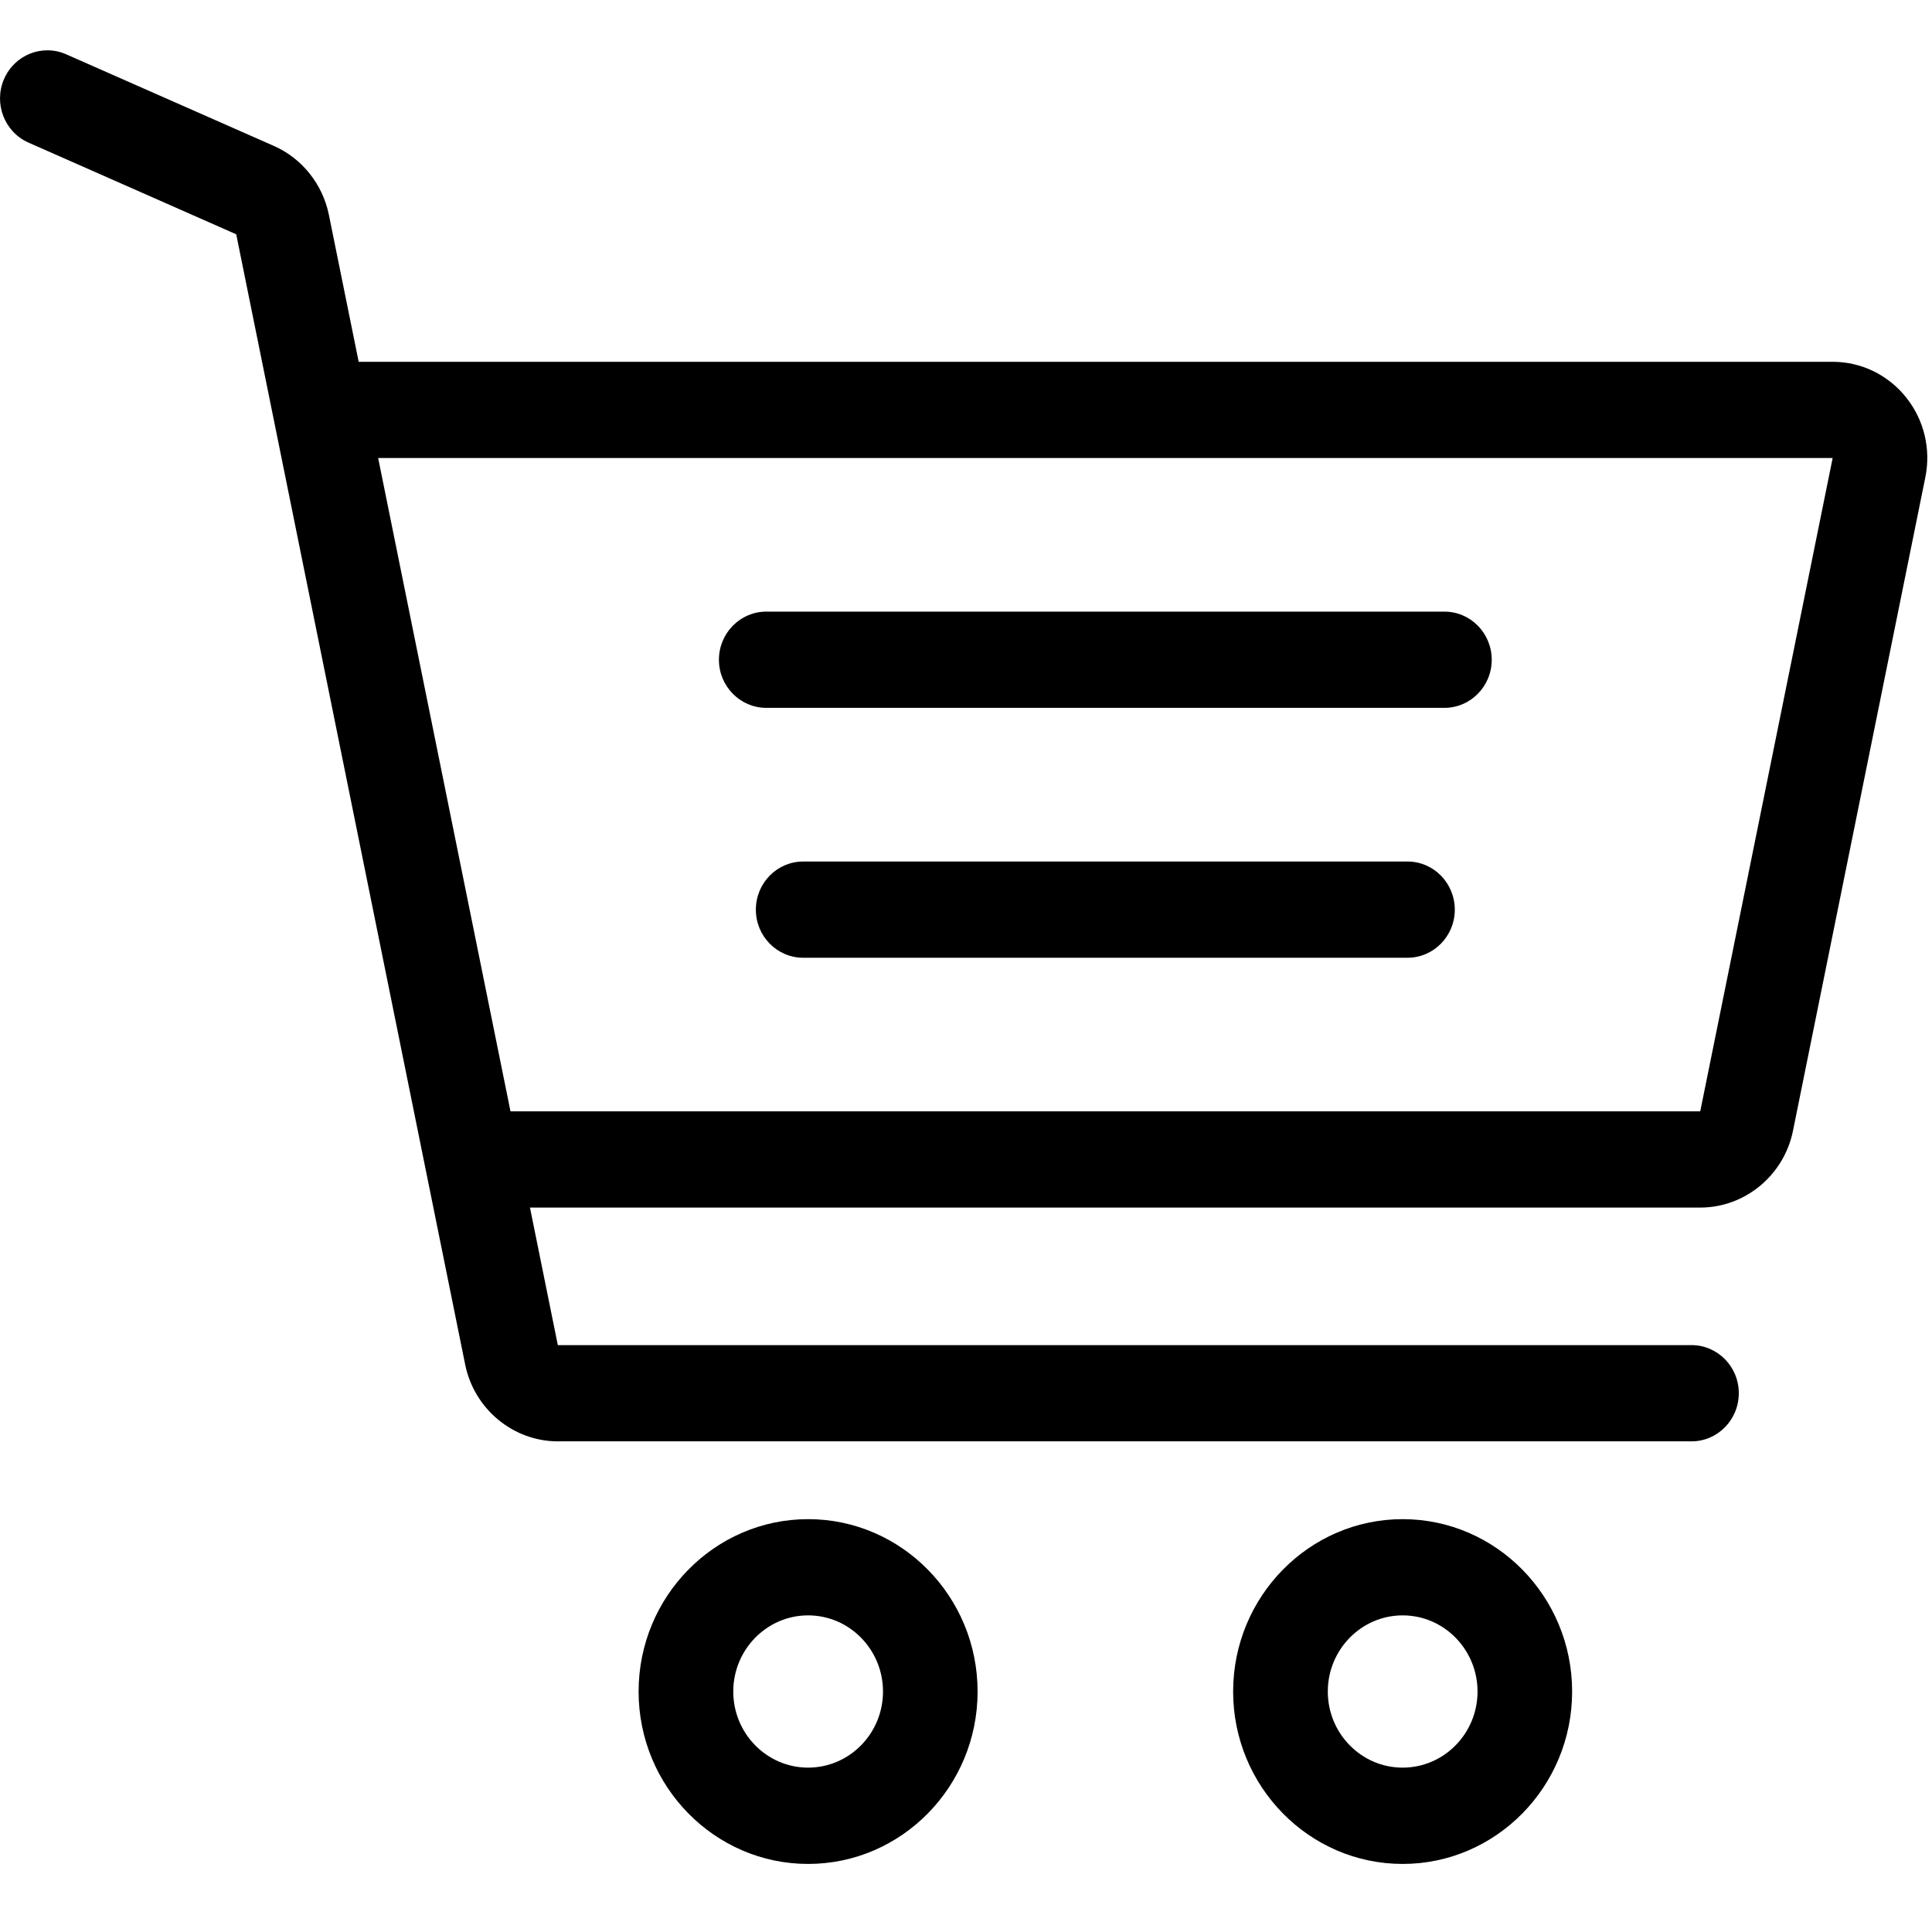 <svg width="26" height="26" viewBox="0 0 26 26" fill="none" xmlns="http://www.w3.org/2000/svg">
<path d="M10.875 20.444C9.618 20.444 8.594 21.485 8.594 22.764C8.594 24.043 9.618 25.084 10.875 25.084C12.133 25.084 13.156 24.043 13.156 22.764C13.156 21.485 12.133 20.444 10.875 20.444ZM10.875 23.788C10.32 23.788 9.868 23.329 9.868 22.764C9.868 22.199 10.32 21.739 10.875 21.739C11.431 21.739 11.883 22.199 11.883 22.764C11.883 23.329 11.431 23.788 10.875 23.788Z" fill="black"/>
<path d="M18.876 20.444C17.619 20.444 16.595 21.485 16.595 22.764C16.595 24.043 17.619 25.084 18.876 25.084C20.134 25.084 21.157 24.043 21.157 22.764C21.157 21.485 20.134 20.444 18.876 20.444ZM18.876 23.788C18.321 23.788 17.869 23.329 17.869 22.764C17.869 22.199 18.321 21.739 18.876 21.739C19.432 21.739 19.884 22.199 19.884 22.764C19.884 23.329 19.432 23.788 18.876 23.788Z" fill="black"/>
<path d="M19.438 8.231H10.312C9.961 8.231 9.675 8.521 9.675 8.879C9.675 9.236 9.961 9.526 10.312 9.526H19.438C19.79 9.526 20.075 9.236 20.075 8.879C20.075 8.521 19.79 8.231 19.438 8.231Z" fill="black"/>
<path d="M18.941 11.594H10.809C10.457 11.594 10.172 11.884 10.172 12.242C10.172 12.599 10.457 12.889 10.809 12.889H18.941C19.293 12.889 19.578 12.599 19.578 12.242C19.578 11.884 19.293 11.594 18.941 11.594Z" fill="black"/>
<path d="M25.65 5.346C25.407 5.043 25.047 4.869 24.663 4.869H4.827L4.426 2.891C4.342 2.479 4.066 2.132 3.686 1.964L0.891 0.731C0.568 0.588 0.193 0.739 0.053 1.067C-0.087 1.395 0.061 1.776 0.383 1.919L3.179 3.153L6.26 18.363C6.381 18.962 6.906 19.397 7.507 19.397H22.764C23.115 19.397 23.4 19.107 23.4 18.749C23.4 18.392 23.115 18.102 22.764 18.102H7.507L7.132 16.251H22.881C23.483 16.251 24.008 15.817 24.129 15.218L25.91 6.425C25.988 6.042 25.893 5.649 25.65 5.346ZM22.881 14.956H6.87L5.089 6.164L24.663 6.164L22.881 14.956Z" fill="black"/>
</svg>
